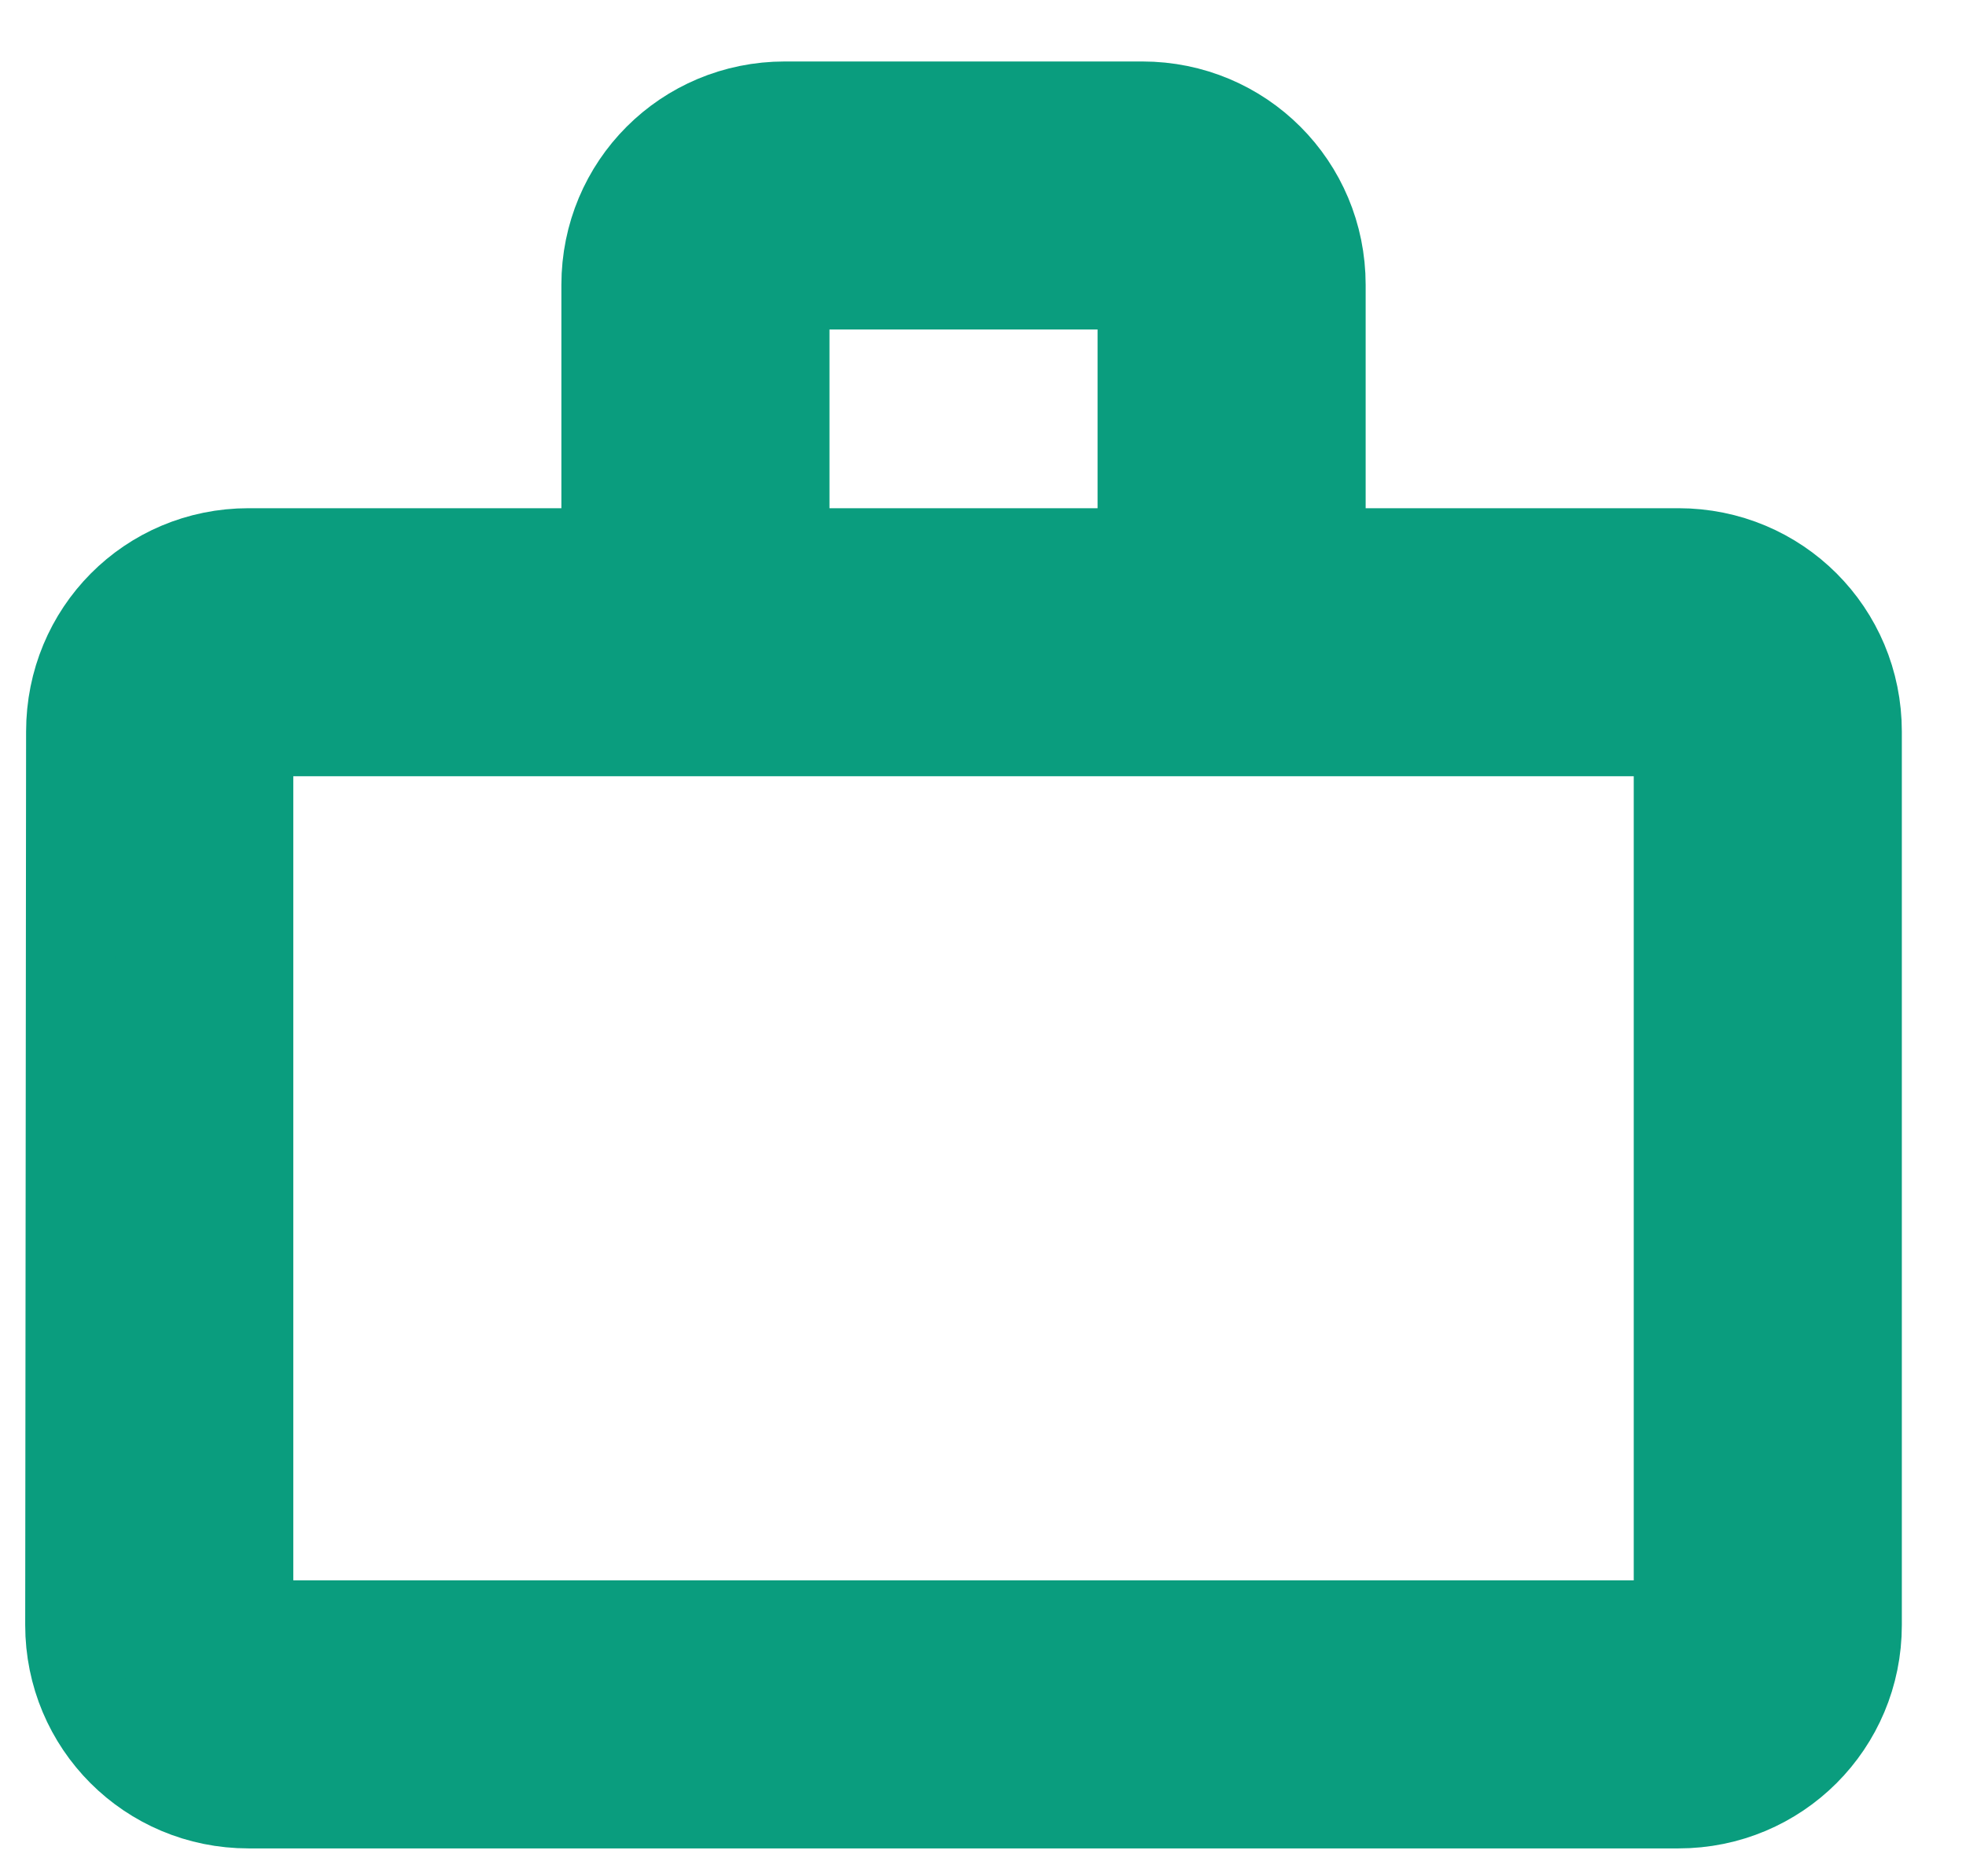 <svg width="22" height="21" viewBox="0 0 22 21" fill="none" xmlns="http://www.w3.org/2000/svg">
<path fill-rule="evenodd" clip-rule="evenodd" d="M12.782 6.188V3.188H8.782V6.188H12.782ZM2.782 8.188V18.188H18.782V8.188H2.782ZM18.782 6.188C19.892 6.188 20.782 7.077 20.782 8.188V18.188C20.782 19.297 19.892 20.188 18.782 20.188H2.782C1.672 20.188 0.782 19.297 0.782 18.188L0.792 8.188C0.792 7.077 1.672 6.188 2.782 6.188H6.782V3.188C6.782 2.078 7.672 1.188 8.782 1.188H12.782C13.892 1.188 14.782 2.078 14.782 3.188V6.188H18.782Z" fill="#0A9D7E" stroke="#0A9D7E"/>
</svg>
